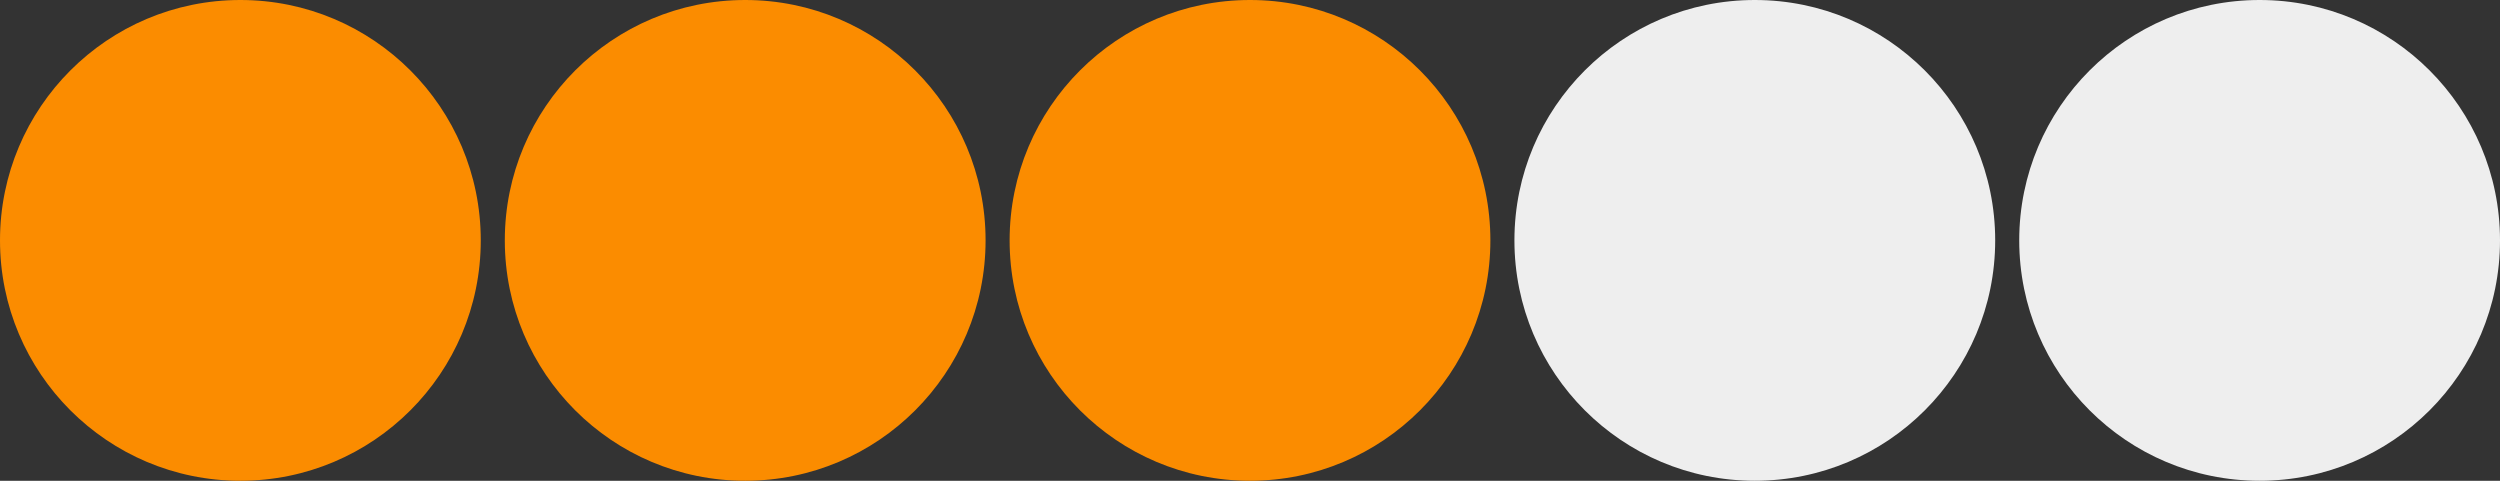 <svg xmlns="http://www.w3.org/2000/svg" width="52" height="10"><rect width="100%" height="100%" fill="#333333" stroke="none"/><circle cx="5" cy="5" r="5"  fill="#FB8C00"/><circle cx="15.5" cy="5" r="5" fill="#FB8C00"/><circle cx="26" cy="5" r="5" fill="#FB8C00"/><circle cx="36.5" cy="5" r="5" fill="#EEEEEE"/><circle cx="47" cy="5" r="5" fill="#EEEEEE"/></svg>